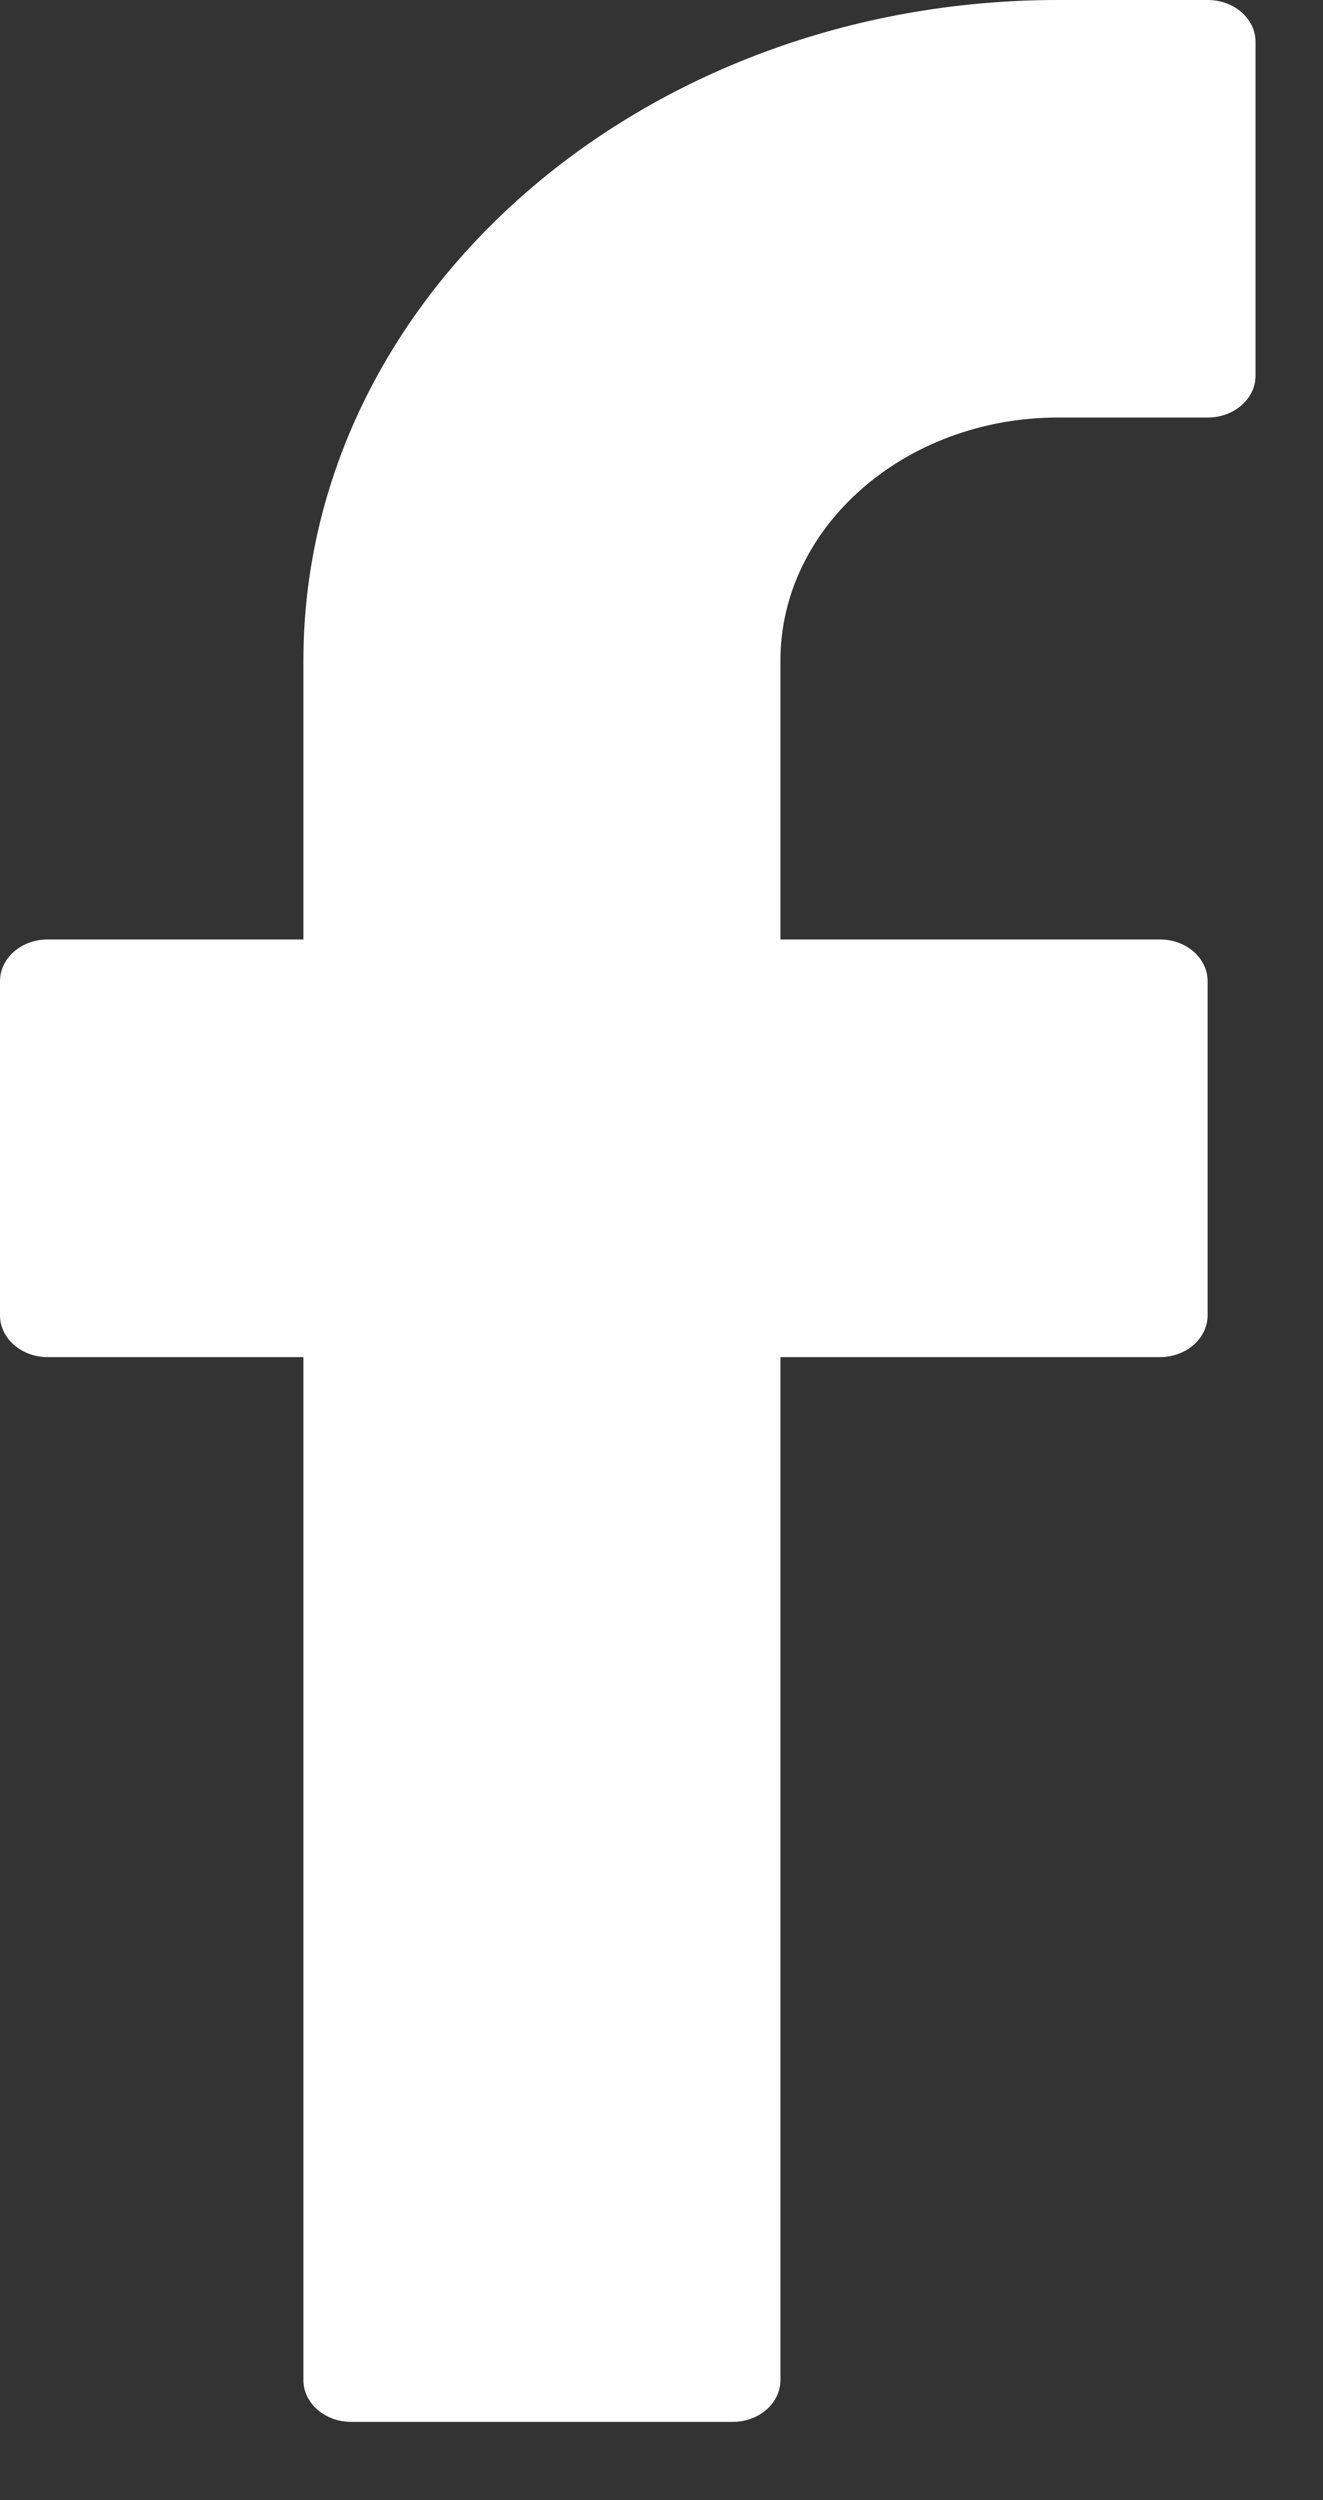 <svg width="9" fill="#fff" height="17" viewBox="0 0 9 17"  xmlns="http://www.w3.org/2000/svg">
<rect x="0" y="0" width="9" height="17" fill="#333333" stroke="none"/>
<path d="M8.216 0H7.198C4.367 0 2.064 2.015 2.064 4.492V6.388H0.324C0.145 6.388 0 6.515 0 6.672V8.944C0 9.1 0.145 9.228 0.324 9.228H2.064V16.184C2.064 16.341 2.21 16.468 2.389 16.468H4.984C5.164 16.468 5.309 16.341 5.309 16.184V9.228H7.891C8.07 9.228 8.215 9.1 8.215 8.944V6.672C8.215 6.515 8.07 6.388 7.891 6.388H5.309V4.492C5.309 3.581 6.156 2.839 7.198 2.839H8.216C8.395 2.839 8.541 2.712 8.541 2.555V0.284C8.541 0.127 8.395 0 8.216 0Z" />
</svg>
